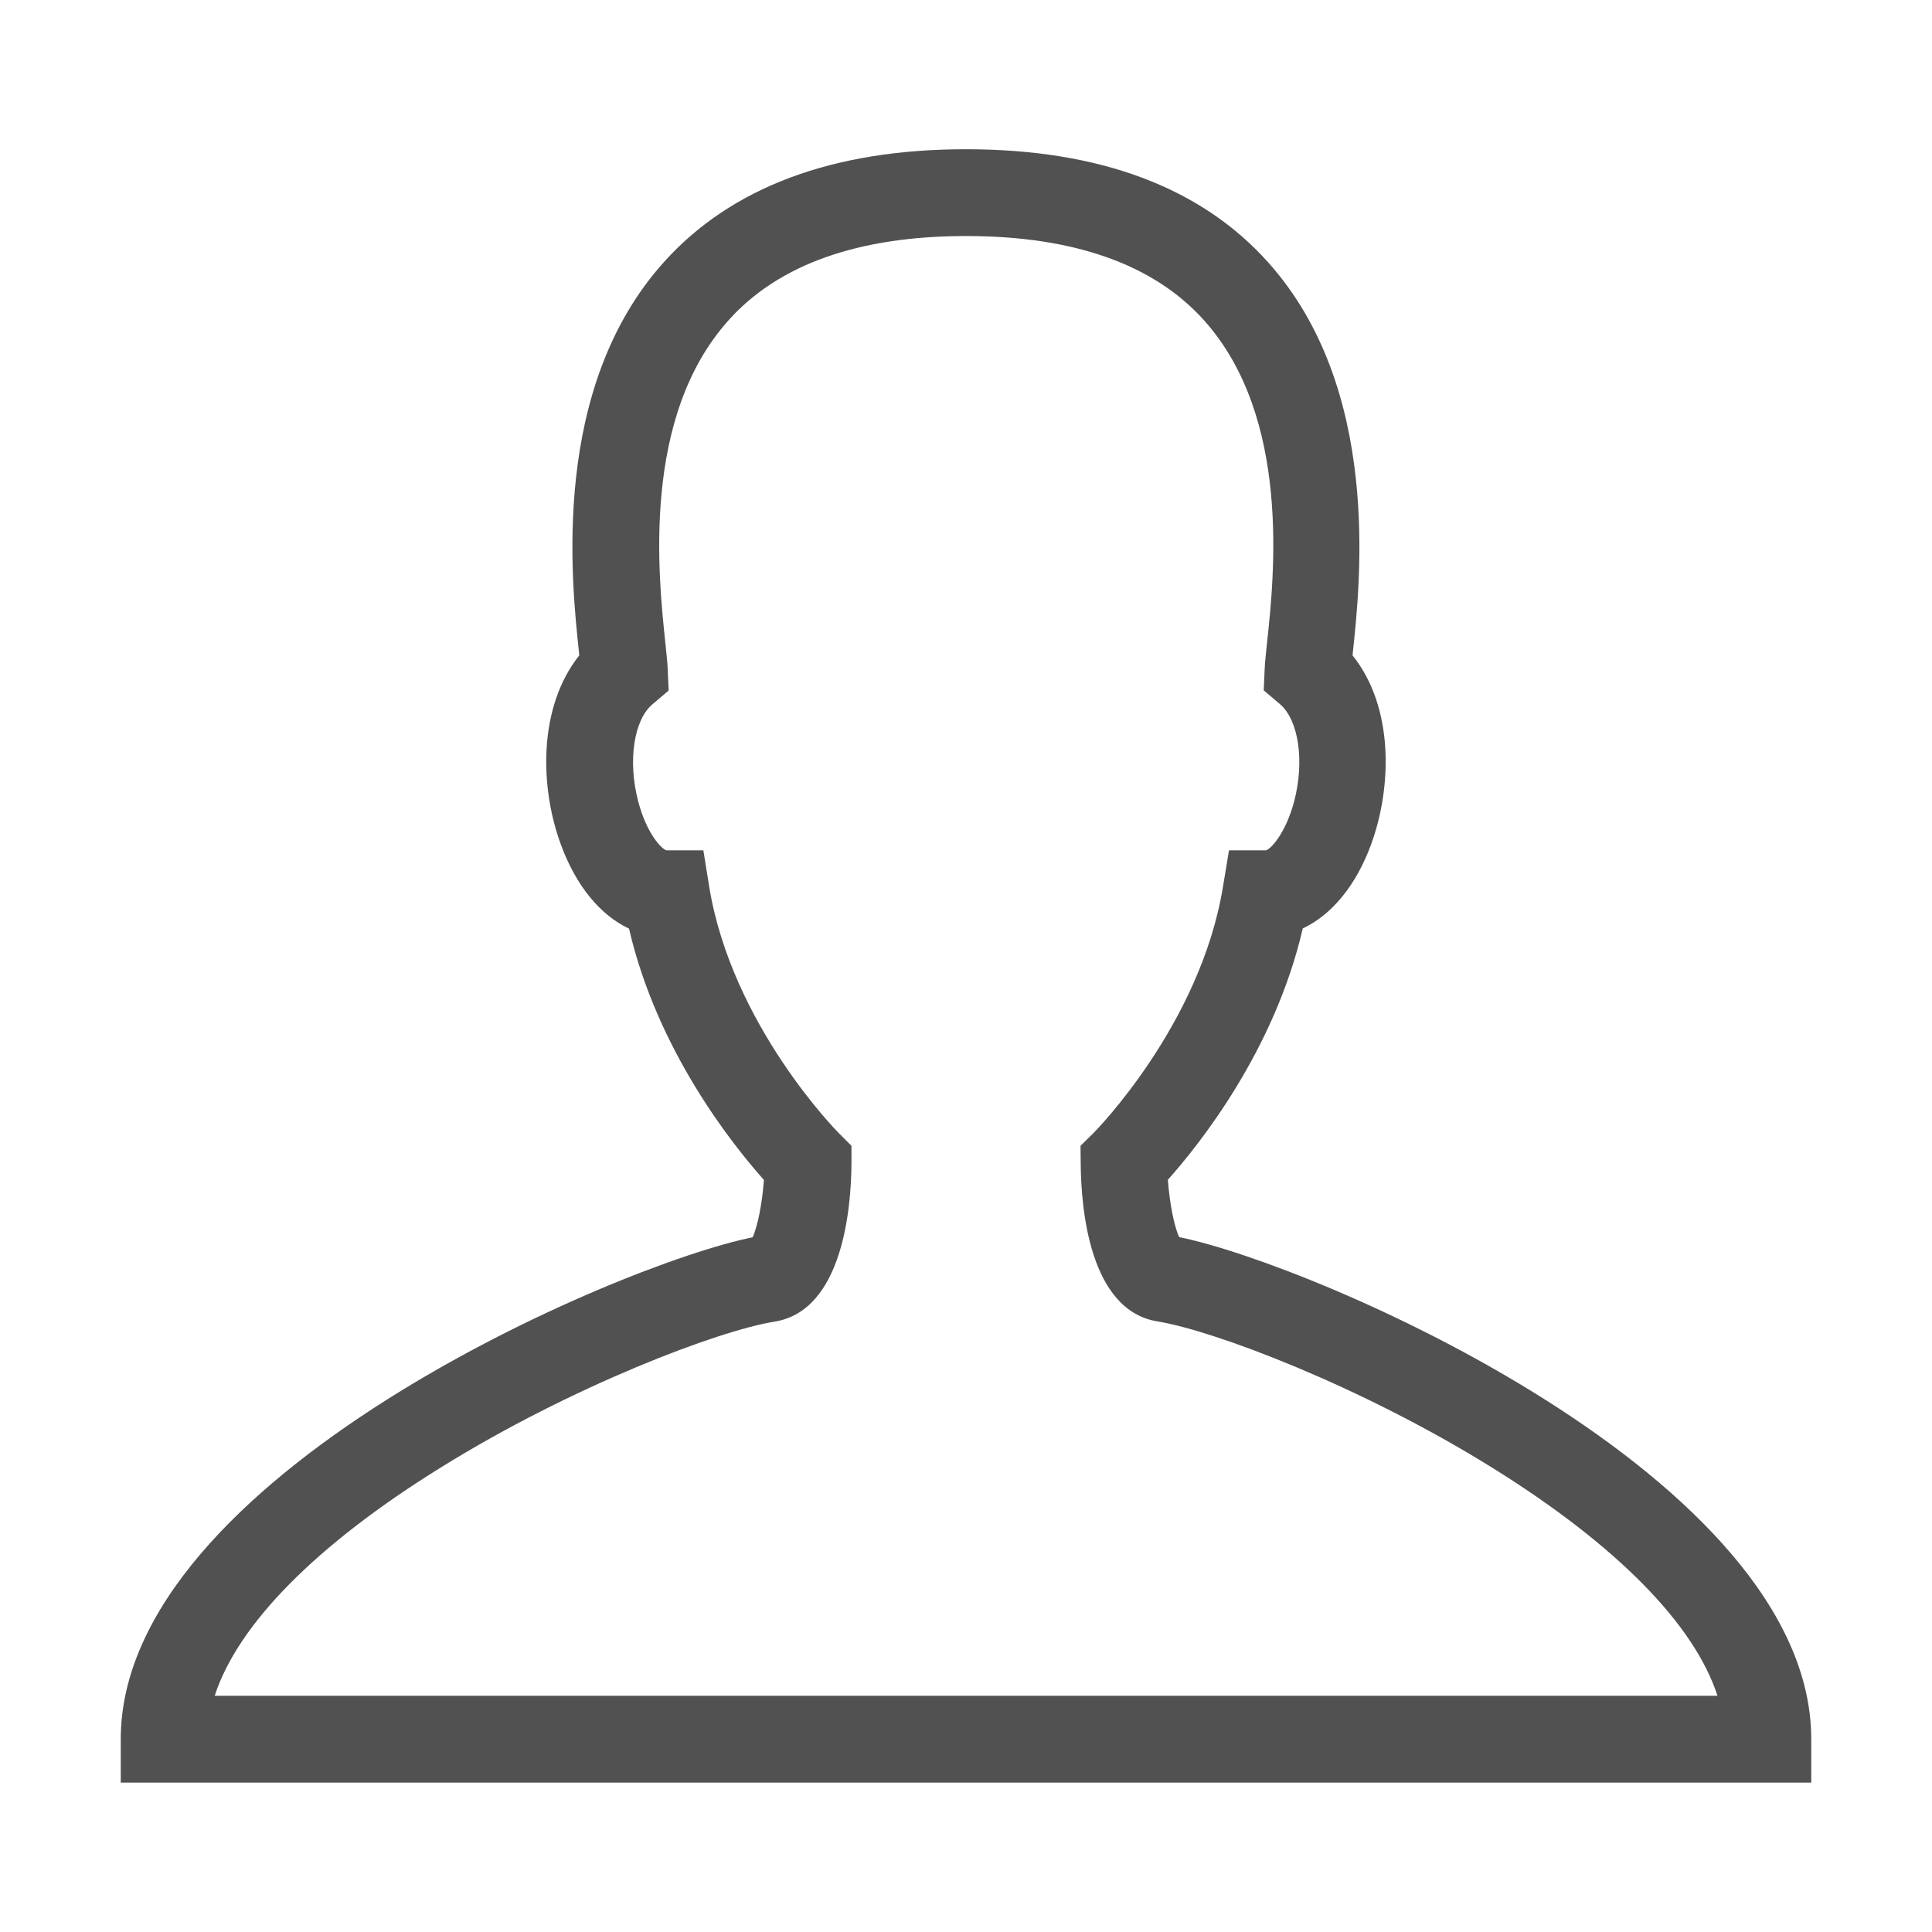 <?xml version="1.0" standalone="no"?><!DOCTYPE svg PUBLIC "-//W3C//DTD SVG 1.1//EN" "http://www.w3.org/Graphics/SVG/1.1/DTD/svg11.dtd"><svg t="1612576746481" class="icon" viewBox="0 0 1024 1024" version="1.1" xmlns="http://www.w3.org/2000/svg" p-id="2900" width="32" height="32" xmlns:xlink="http://www.w3.org/1999/xlink"><defs><style type="text/css"></style></defs><path d="M960 944.8H64v-23c0-138.8 263.2-251.6 334.9-266 2.6-5.5 5.1-18.1 6-30.4-16.5-18.5-56.5-68.4-71.5-133.2-15.3-7.2-28.1-22.7-36.1-44.5-11.3-30.6-12.1-72.9 9.7-100.3 0-0.5-0.1-0.9-0.1-1.4-4.1-38.4-15.1-140.3 45-207.1 35.7-39.7 89.5-59.8 160.1-59.8S636.5 99.2 672.1 139c60 66.9 49 168.8 44.9 207.1 0 0.4-0.1 0.9-0.1 1.3 21.9 27.3 21 69.6 9.8 100.2-8 21.8-20.9 37.3-36.2 44.5-15 64.8-55 114.7-71.5 133.2 0.9 12.5 3.4 25 6 30.4 71.8 14.5 335 127.3 335 266.1v23z m-846.2-46h796.5c-12.3-38-53.8-80.2-119.9-121.2-69.2-43-147.1-72.4-176.8-77.2-36.3-5.8-40.6-60.3-40.8-83.5l-0.1-9.6 6.9-6.8c0.6-0.6 56.6-57.1 68.6-130.5l3.2-19.3h19.5c2.5-0.5 10.5-8.8 15.1-26.2 5.5-21.3 2.3-42.8-7.6-51.3l-8.6-7.3 0.5-11.3c0.1-3 0.6-7.6 1.2-13.4 3.9-35.9 12.9-119.9-33.4-171.5-26.6-29.6-69-44.6-126-44.6s-99.4 15-125.9 44.6c-46.3 51.5-37.3 135.6-33.5 171.5 0.6 5.8 1.1 10.4 1.2 13.5l0.5 11.3-8.6 7.3c-9.9 8.4-13.1 30-7.6 51.2 4.5 17.4 12.6 25.7 15.1 26.2h19.5l3.1 19.3c12 73.3 68 129.9 68.6 130.5l6.8 6.8v9.7c-0.2 23.2-4.6 77.7-40.8 83.5-29.6 4.7-107.5 34.2-176.7 77.2-66.2 41-107.7 83.2-120 121.1z" fill="#515151" p-id="2901"></path></svg>